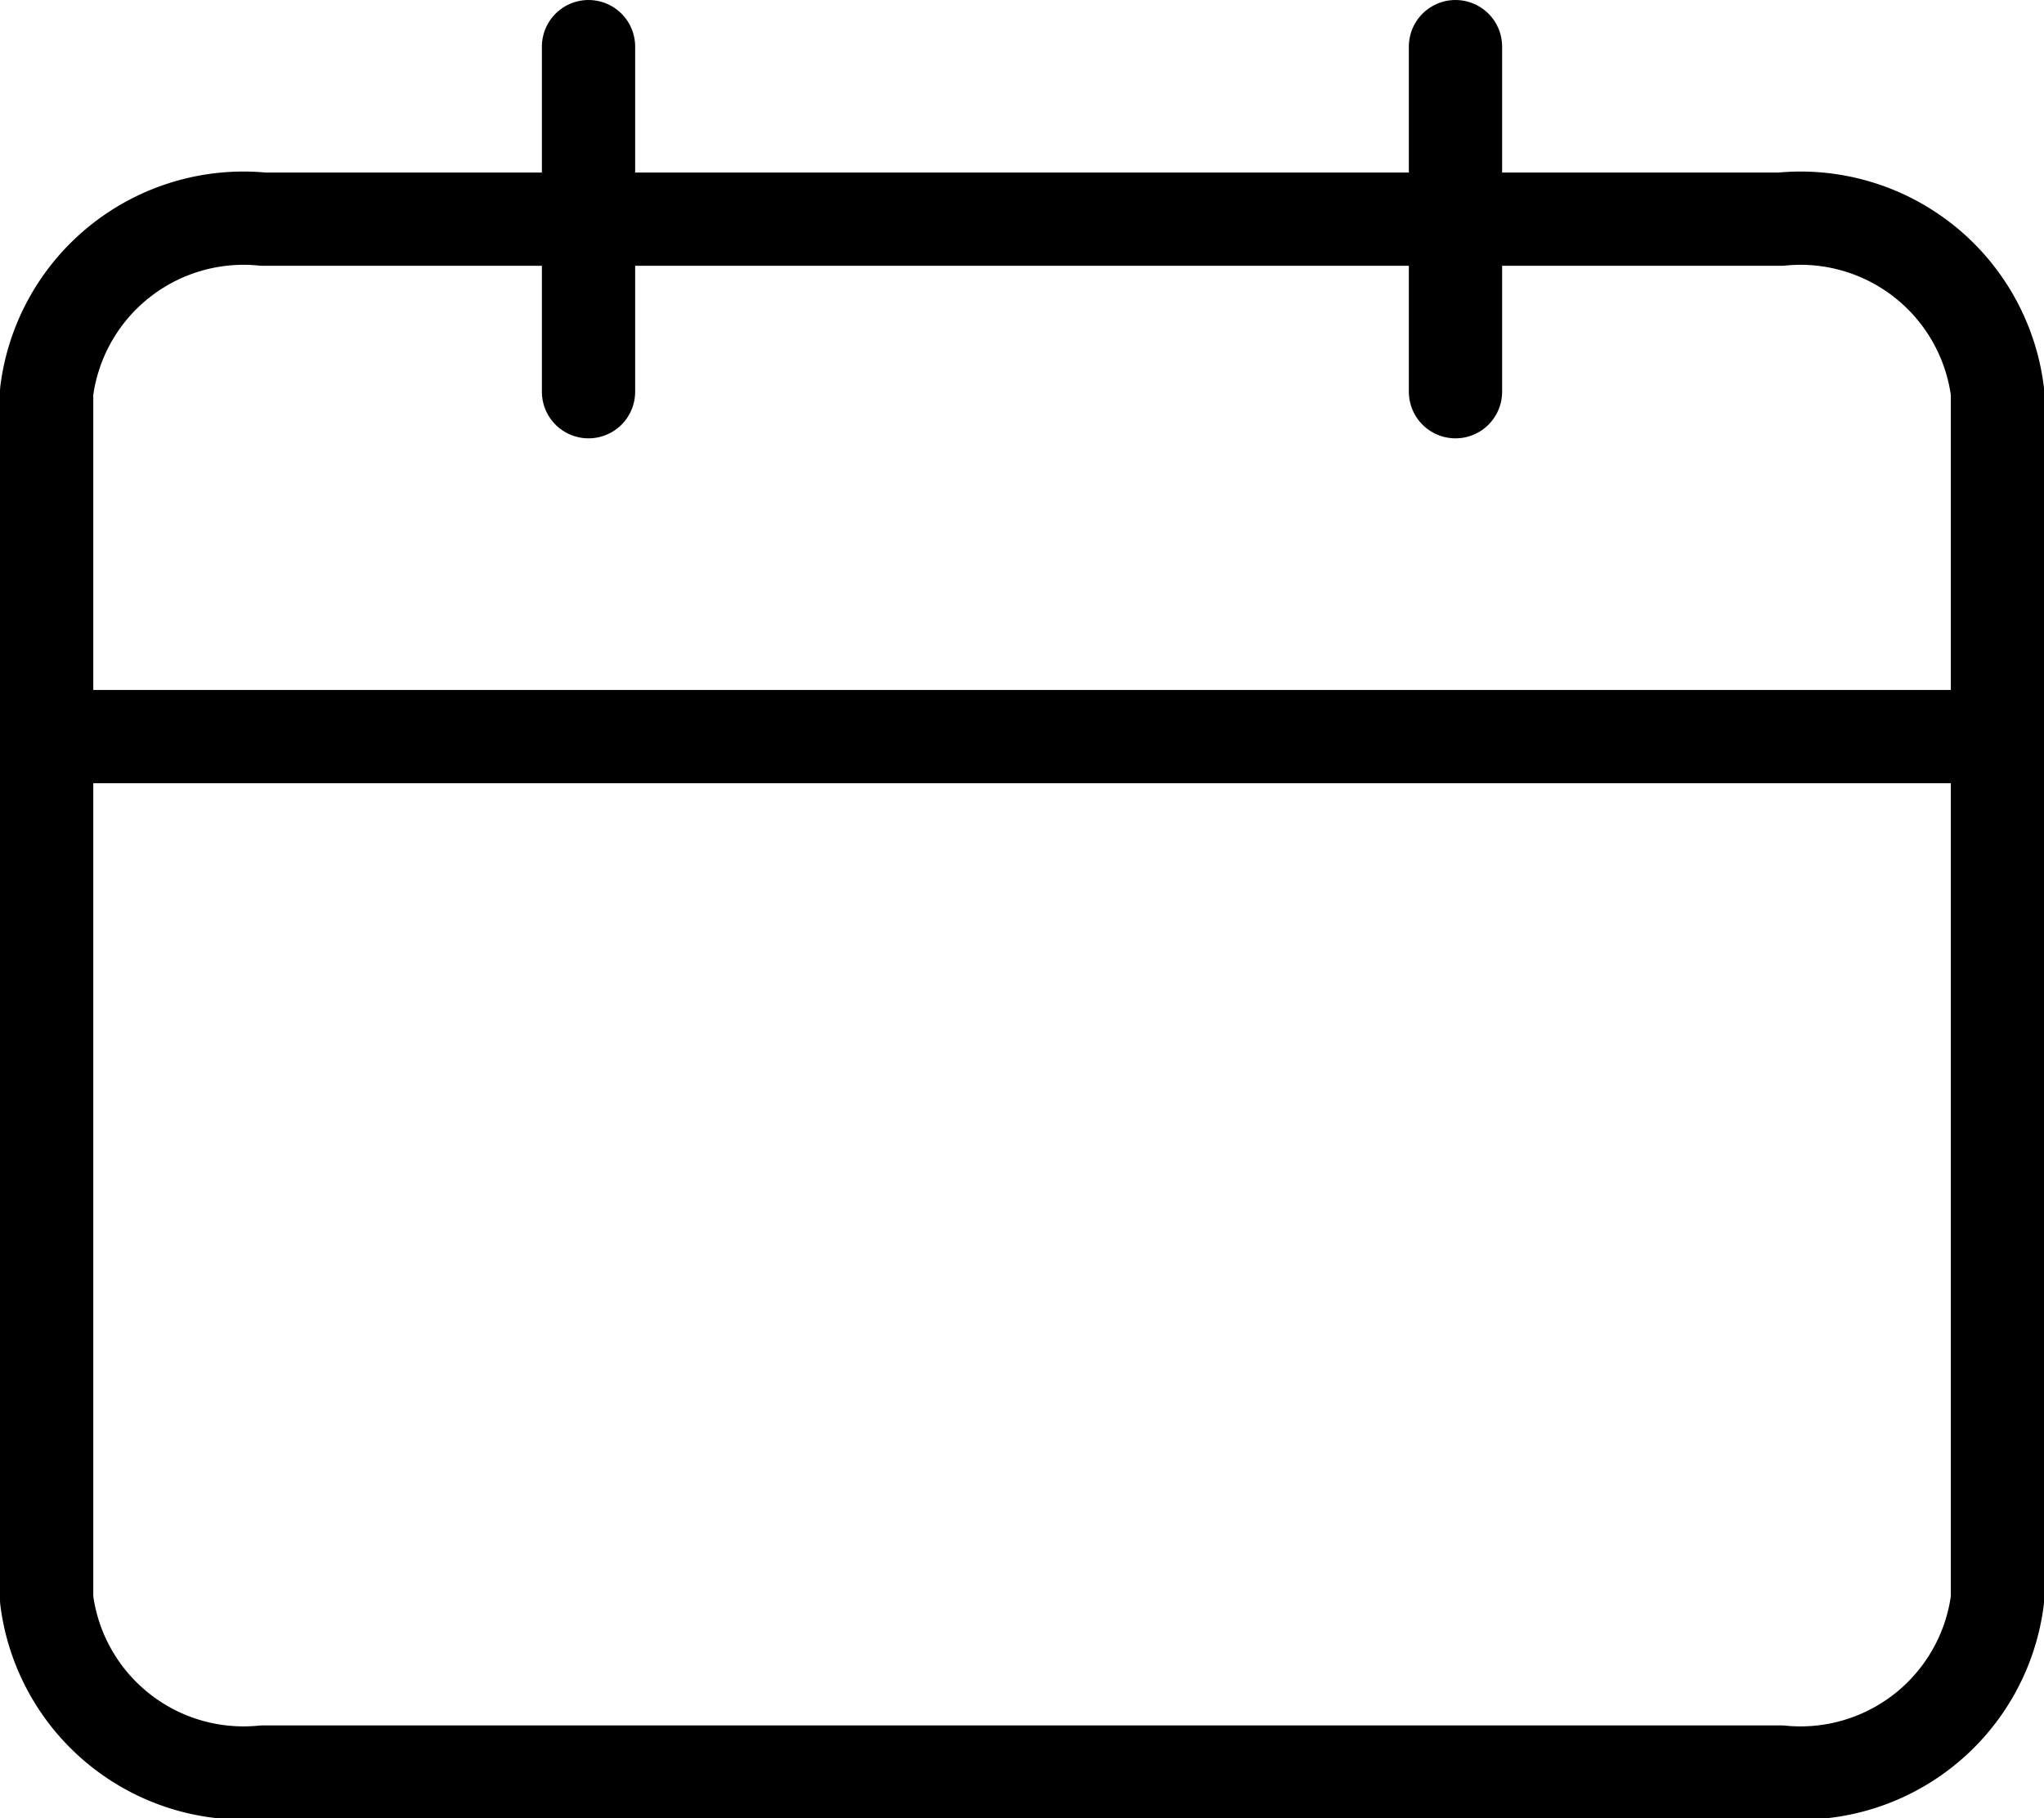 <svg xmlns="http://www.w3.org/2000/svg" width="21.912" height="19.496" viewBox="0 0 21.912 19.496">
  <g id="Icon_feather-calendar" data-name="Icon feather-calendar" transform="translate(0.5 0.5)">
    <path id="Path_3" data-name="Path 3" d="M6.824,6H23.089a2.128,2.128,0,0,1,2.324,1.85V20.8a2.128,2.128,0,0,1-2.324,1.85H6.824A2.128,2.128,0,0,1,4.5,20.8V7.85A2.128,2.128,0,0,1,6.824,6Z" transform="translate(-4.5 -4.15)" fill="none" stroke="#000" stroke-linecap="round" stroke-linejoin="round" stroke-width="1"/>
    <path id="Path_4" data-name="Path 4" d="M24,3V6.7" transform="translate(-8.897 -3)" fill="none" stroke="#000" stroke-linecap="round" stroke-linejoin="round" stroke-width="1"/>
    <path id="Path_5" data-name="Path 5" d="M12,3V6.7" transform="translate(-6.191 -3)" fill="none" stroke="#000" stroke-linecap="round" stroke-linejoin="round" stroke-width="1"/>
    <path id="Path_6" data-name="Path 6" d="M4.5,15H25.412" transform="translate(-4.5 -7.602)" fill="none" stroke="#000" stroke-linecap="round" stroke-linejoin="round" stroke-width="1"/>
  </g>
</svg>
